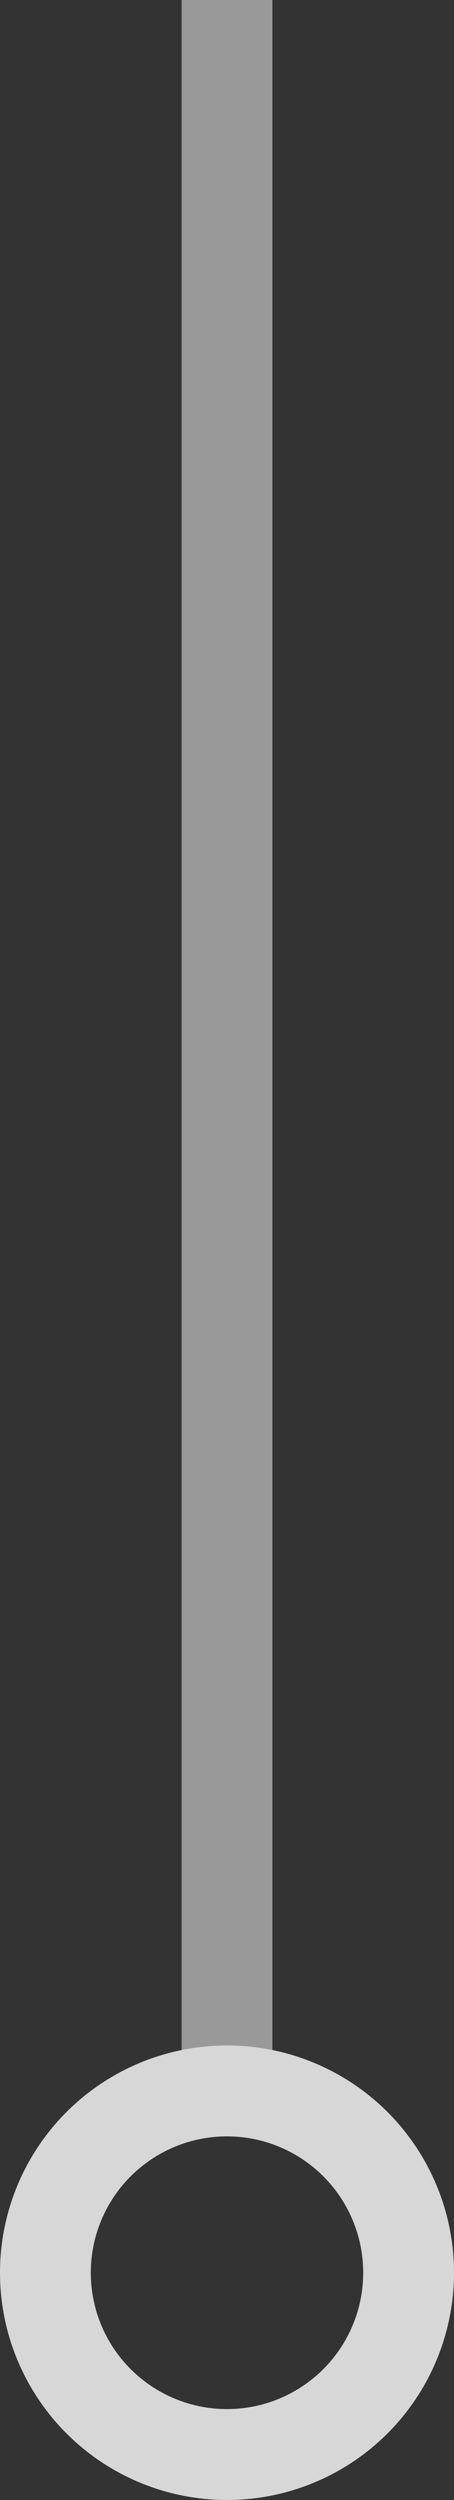 <svg width="10" height="55" viewBox="0 0 10 55" fill="none" xmlns="http://www.w3.org/2000/svg">
<rect x="0" y="0" width="10" height="55" fill="#333333" stroke="none"/>
<path d="M5 0V45.5" stroke="white" stroke-opacity="0.5" stroke-width="2"/>
<circle cx="5" cy="50" r="4" stroke="#D7D7D7" stroke-width="2"/>
</svg>
